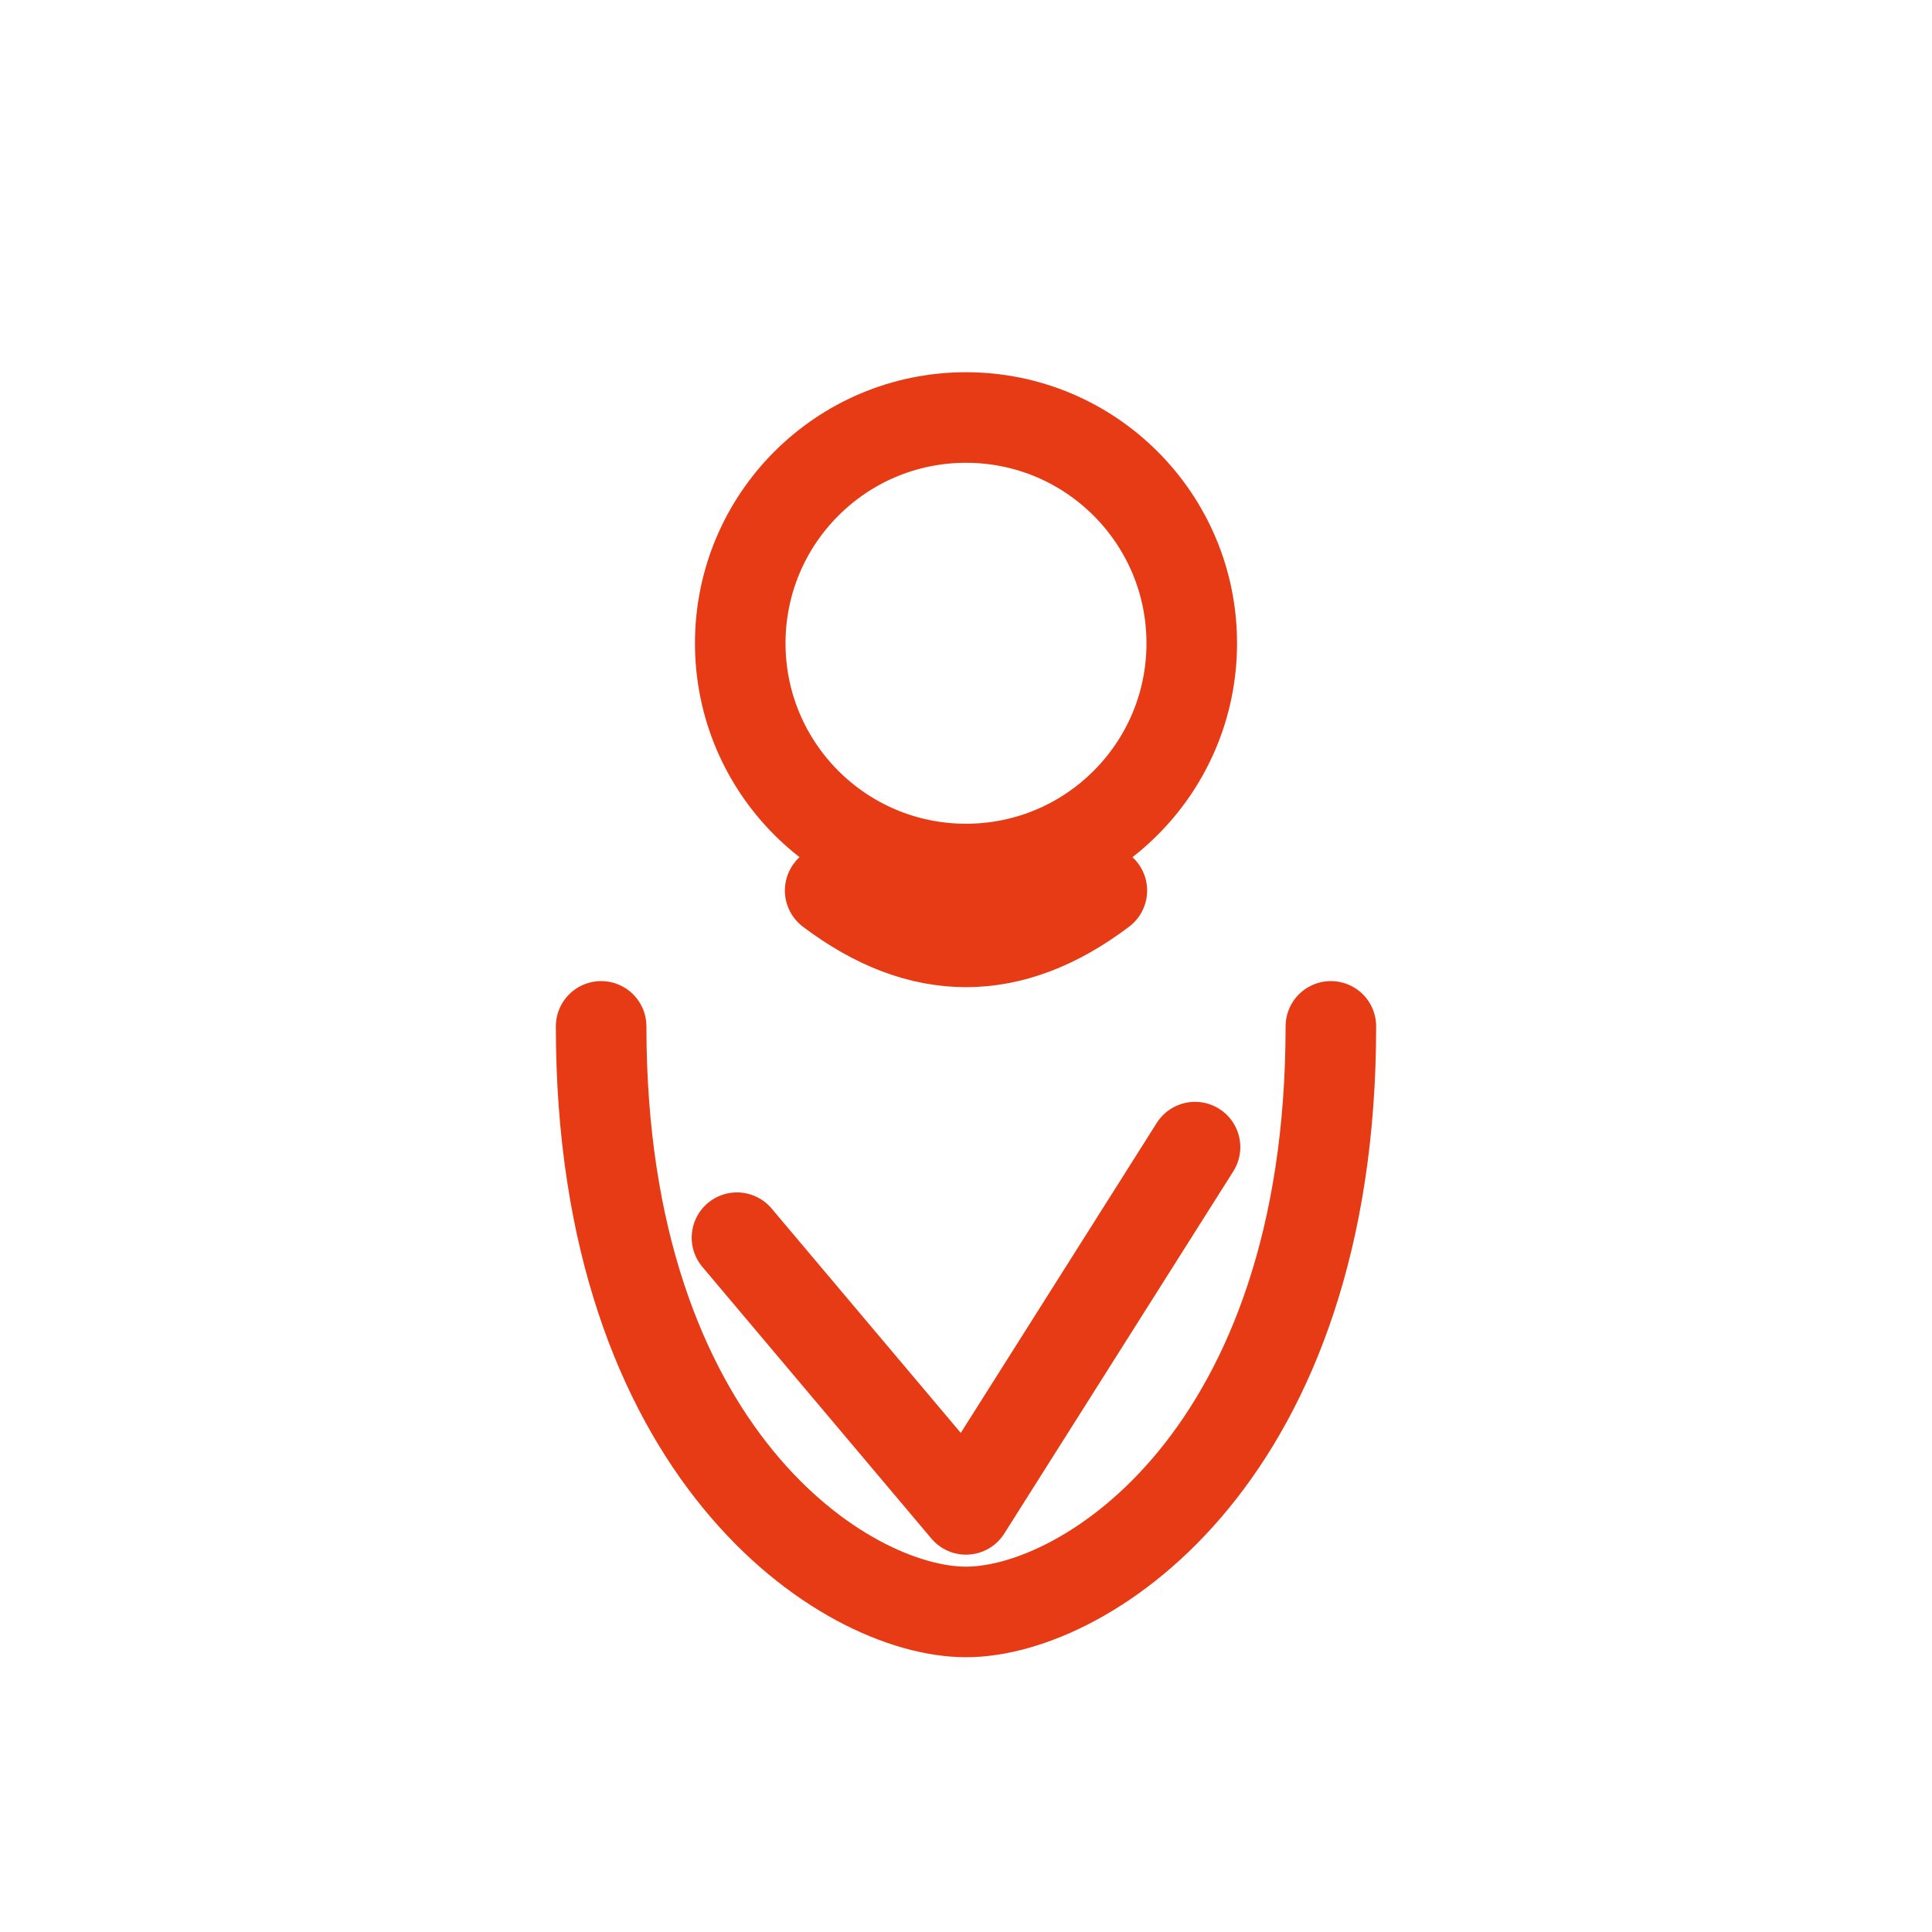 <svg width="256" height="256" viewBox="0 0 256 256" fill="none" stroke="#E63B14" stroke-width="12" stroke-linecap="round" stroke-linejoin="round"><circle cx="128" cy="85.236" r="29.914" /><path d="M79.653 136 C79.653 192.712 112 213.591 128 213.591 C144 213.591 176.347 192.712 176.347 136" /><path d="M97.653 164 L128 200 L158.347 152" /><path d="M110 118 Q128 131.608 146 118" /></svg>